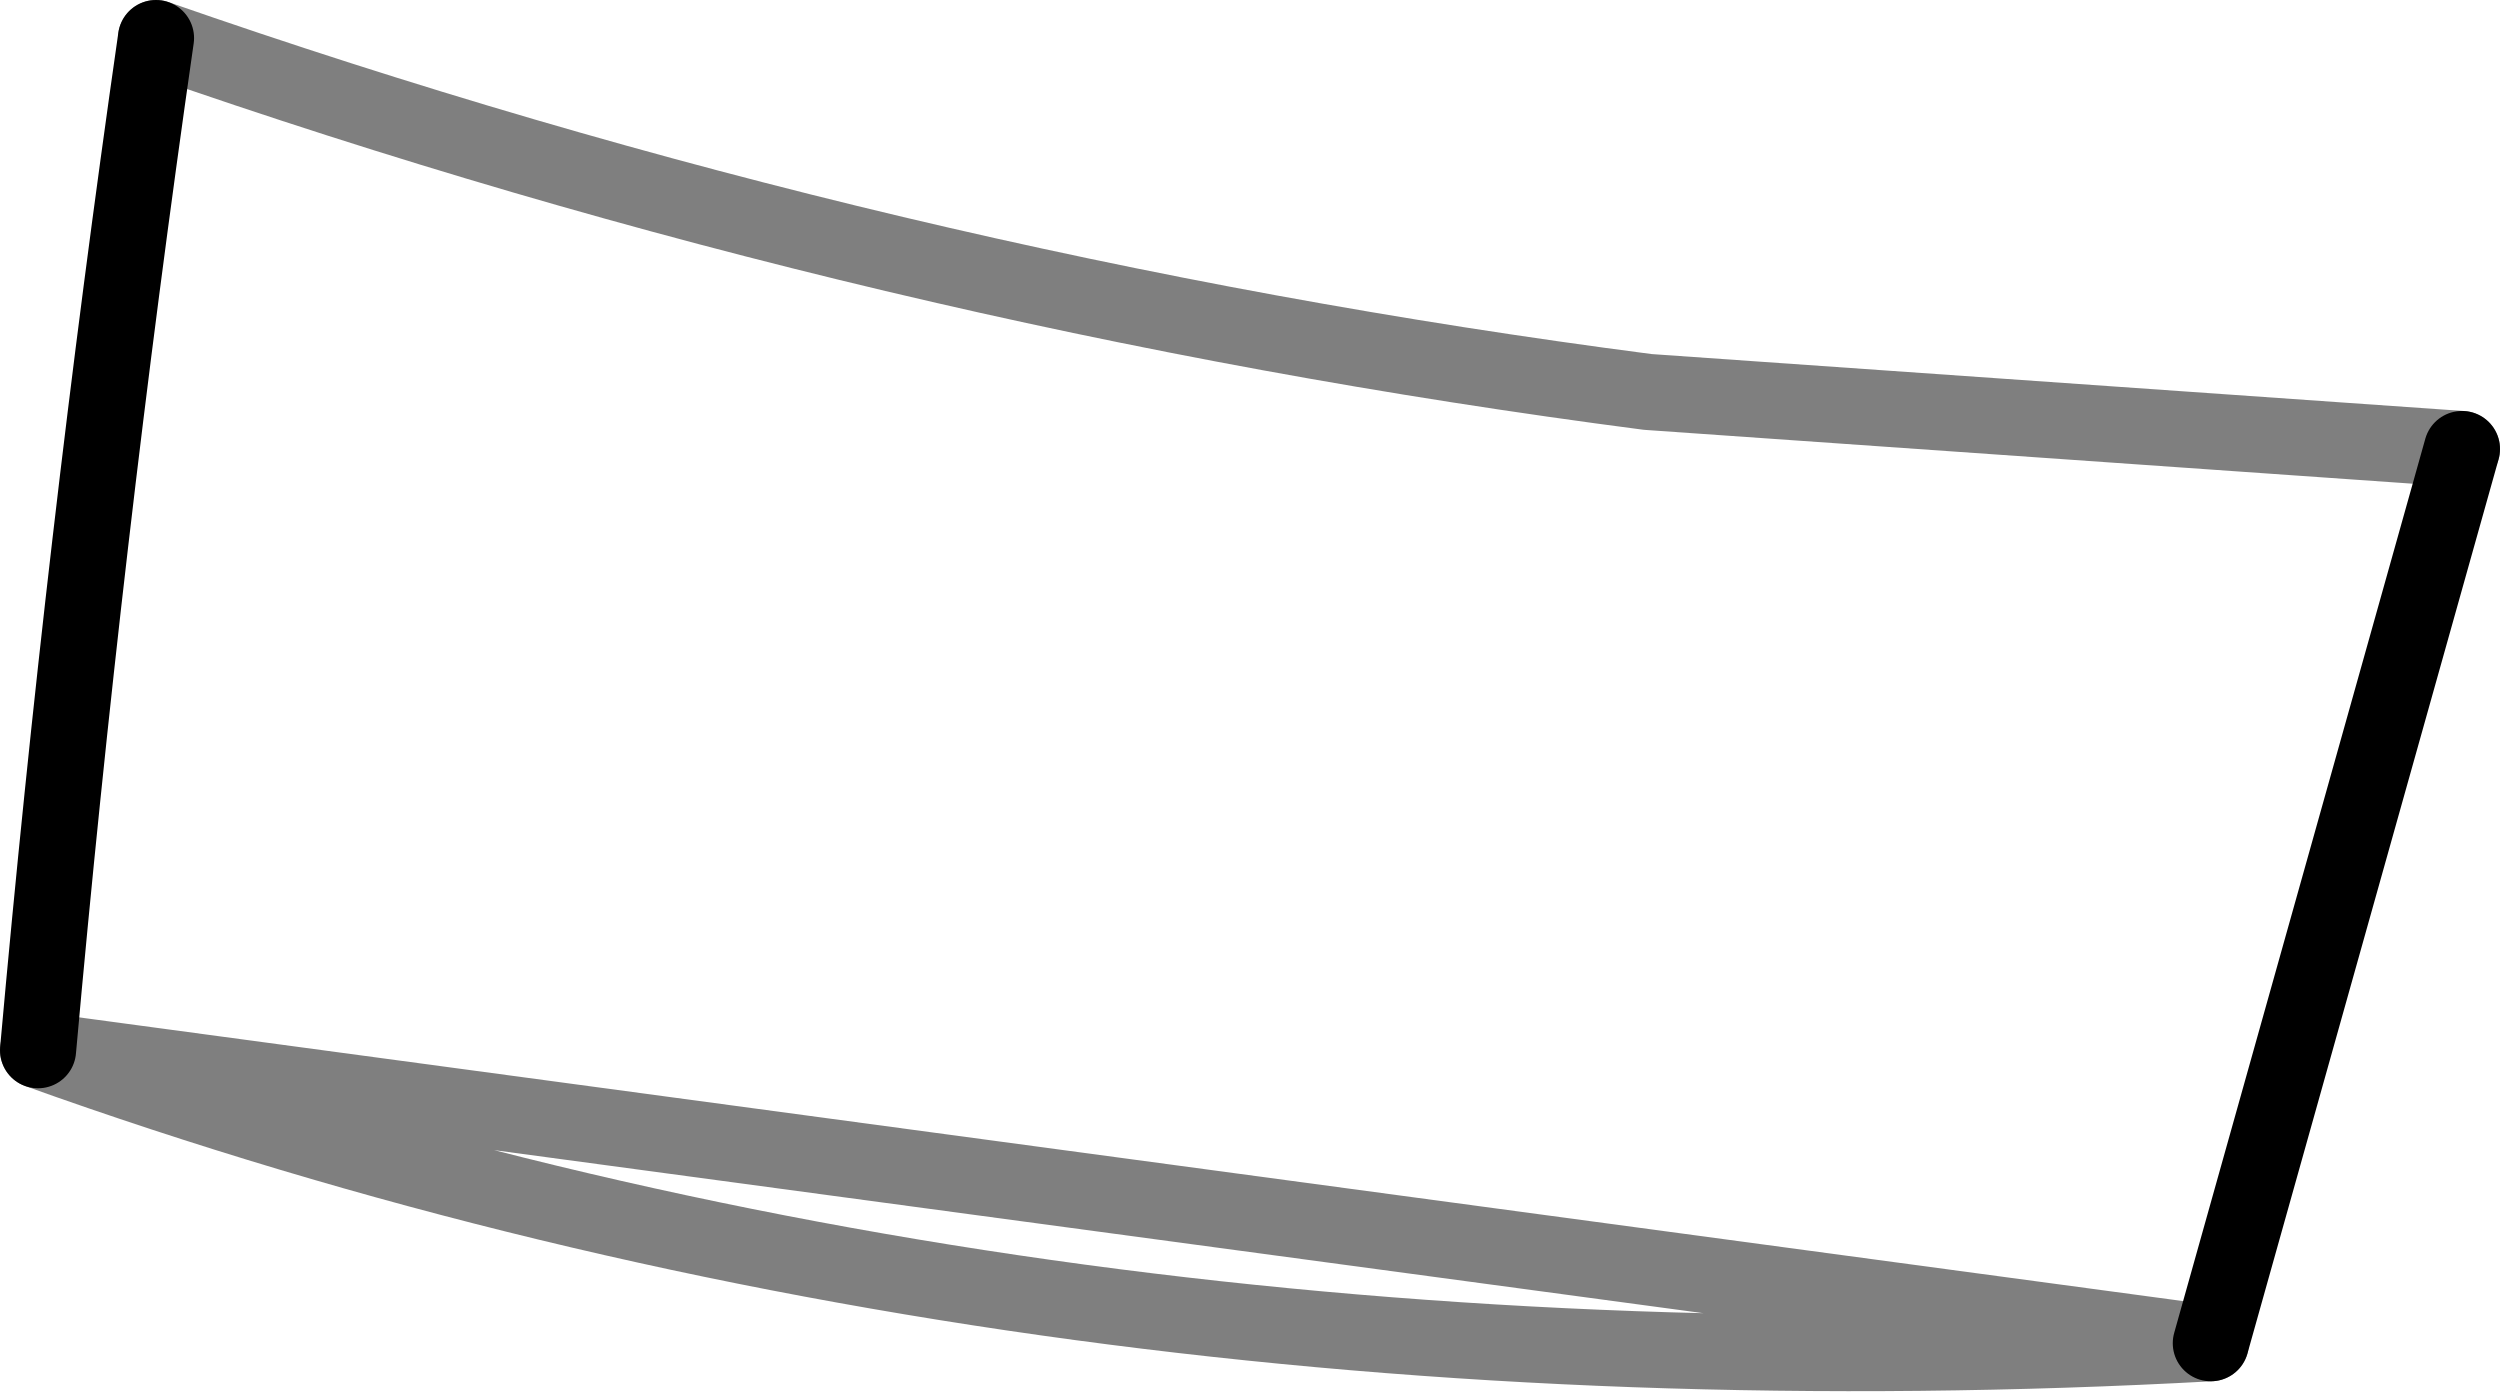 <?xml version="1.0" encoding="UTF-8" standalone="no"?>
<svg xmlns:xlink="http://www.w3.org/1999/xlink" height="18.3px" width="32.85px" xmlns="http://www.w3.org/2000/svg">
  <g transform="matrix(1.0, 0.0, 0.0, 1.0, -355.4, -376.75)">
    <path d="M355.9 390.55 Q356.5 383.85 357.45 377.25 M387.75 382.65 L384.45 394.4" fill="none" stroke="#000000" stroke-linecap="round" stroke-linejoin="round" stroke-width="1.0"/>
    <path d="M357.45 377.25 Q367.05 380.6 377.05 381.9 L387.75 382.65 M384.45 394.4 Q369.0 395.25 355.9 390.55 Z" fill="none" stroke="#000000" stroke-linecap="round" stroke-linejoin="round" stroke-opacity="0.502" stroke-width="1.0"/>
  </g>
</svg>
